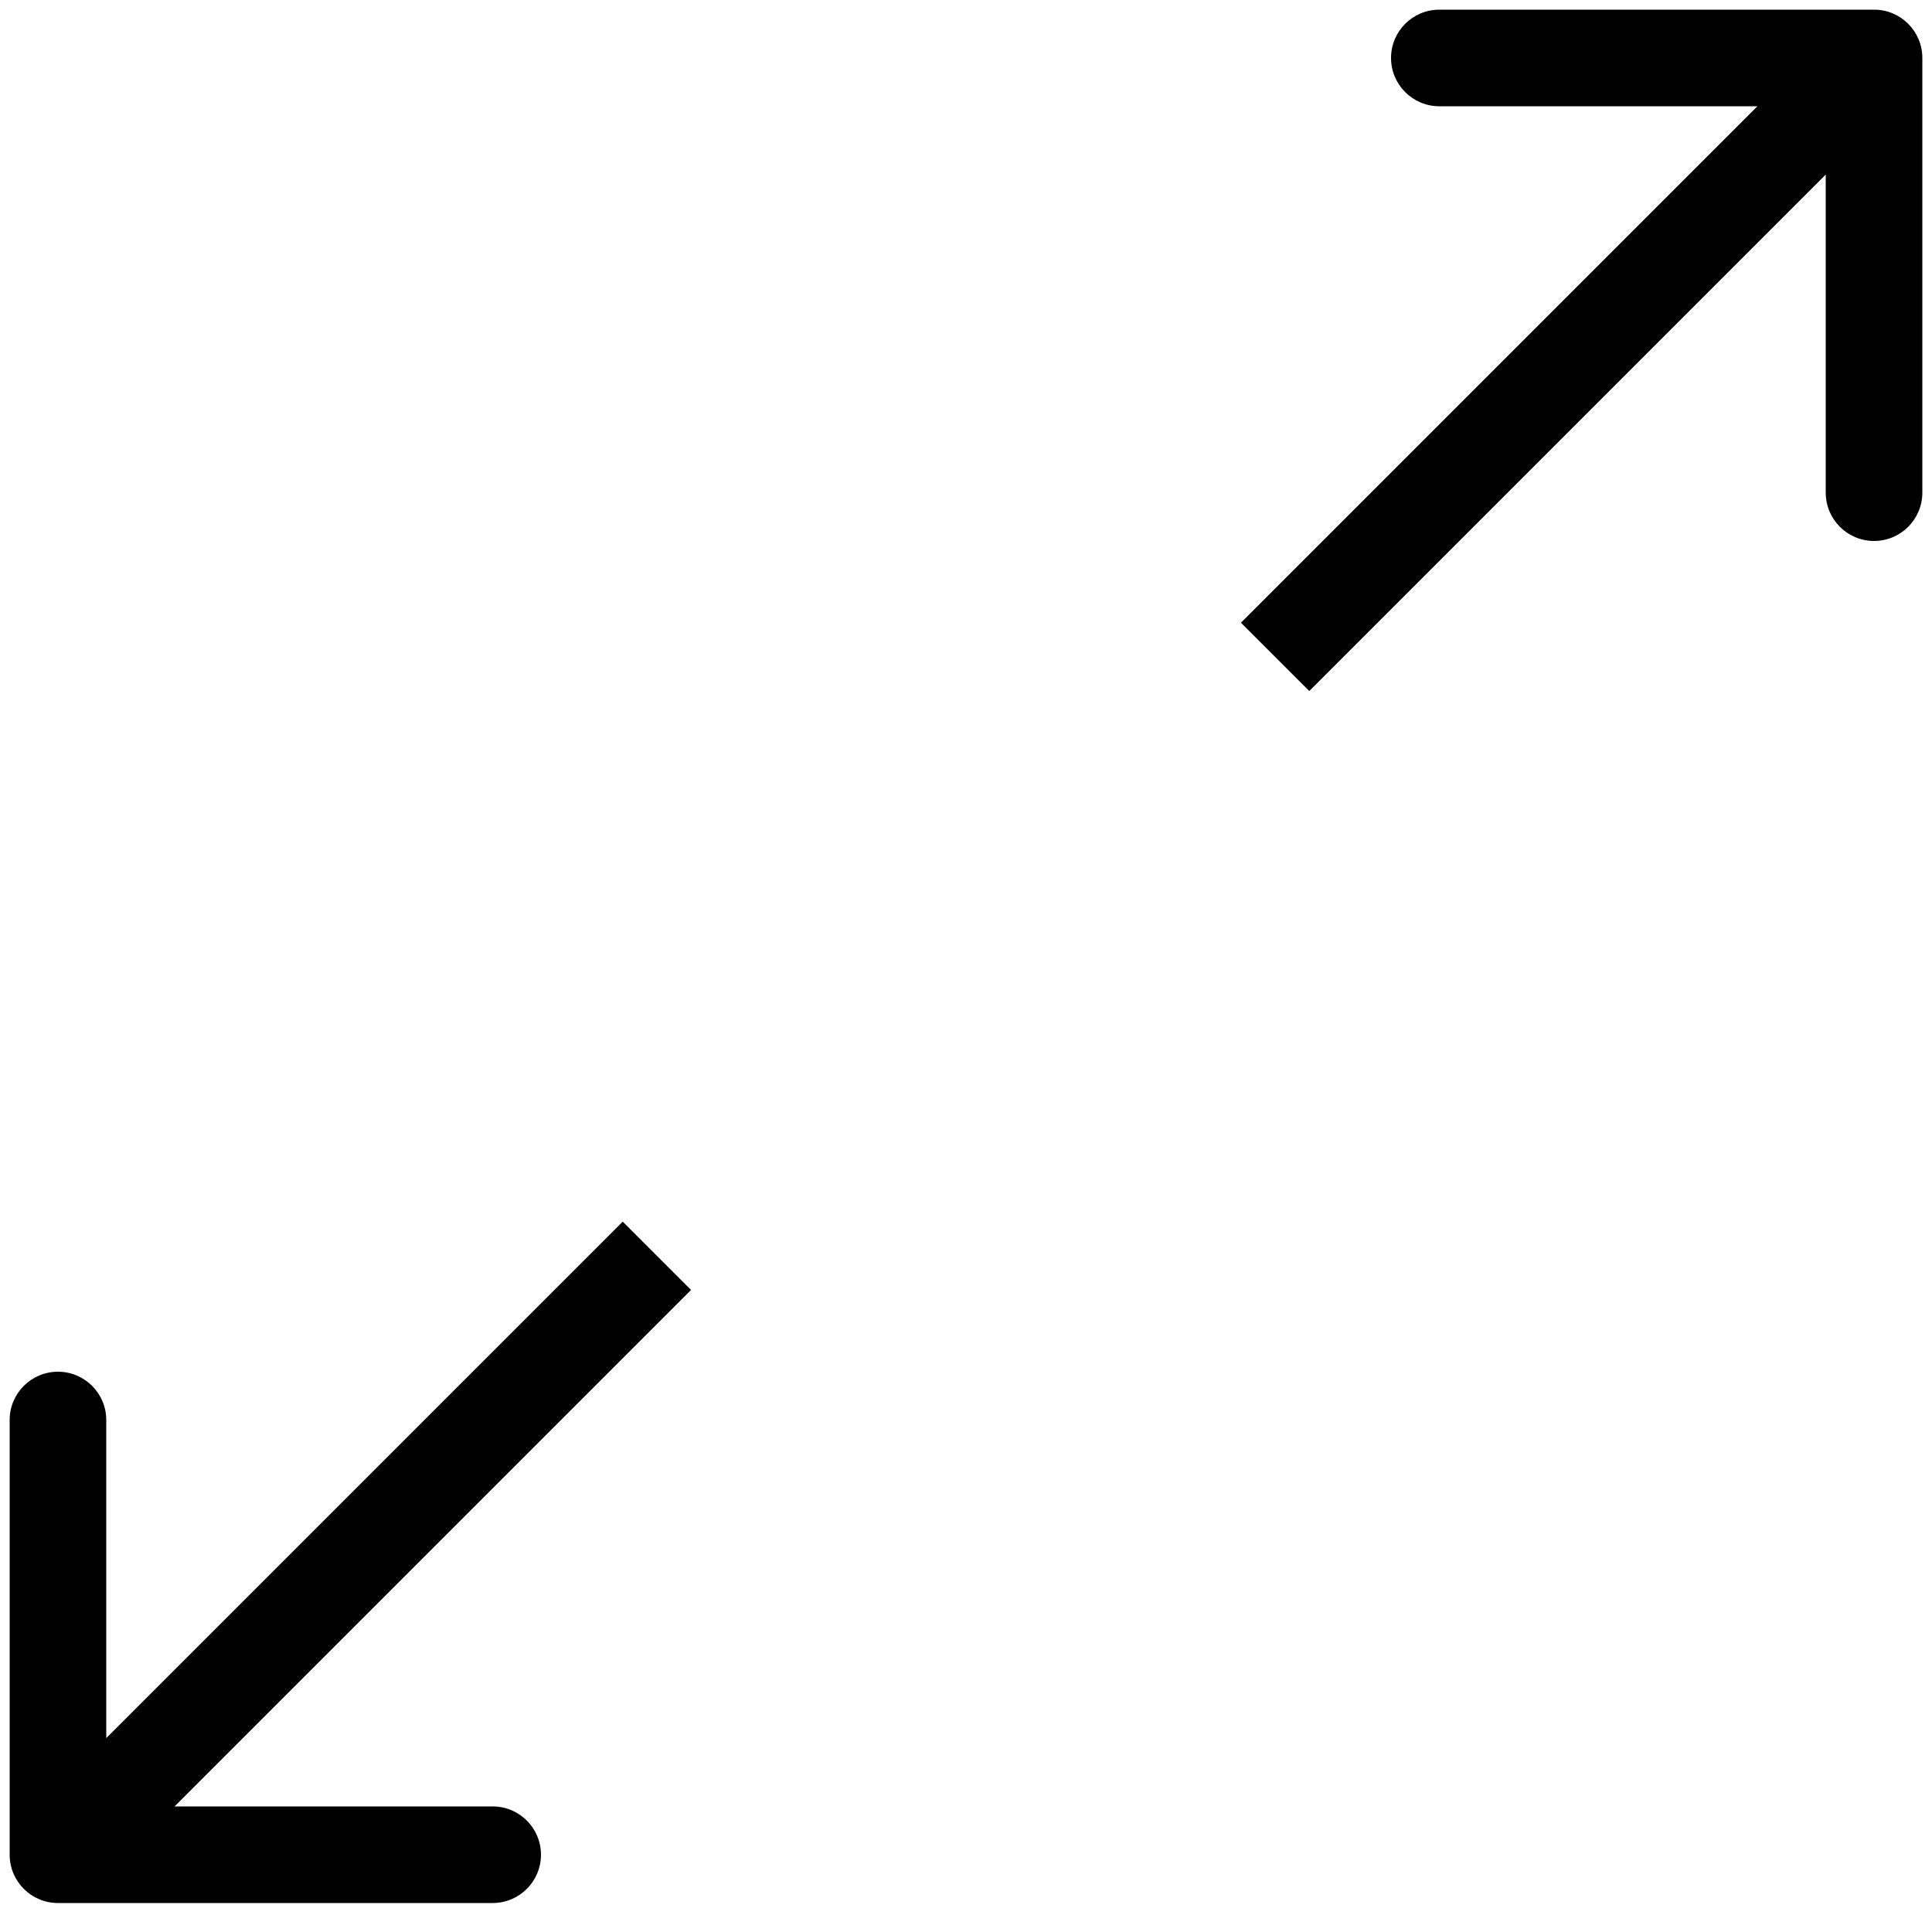 <svg width="100" height="100" viewBox="0 0 100 100" fill="none" xmlns="http://www.w3.org/2000/svg">
    <g clip-path="url(#clip0)">
    <path d="M0.5 96C0.5 97.381 1.619 98.5 3 98.5H25.5C26.881 98.5 28 97.381 28 96C28 94.619 26.881 93.5 25.5 93.5H5.5V73.5C5.5 72.119 4.381 71 3 71C1.619 71 0.5 72.119 0.5 73.5L0.5 96ZM32.232 63.232L1.232 94.232L4.768 97.768L35.768 66.768L32.232 63.232Z" fill="black"/>
    <path d="M99.5 3C99.5 1.619 98.381 0.5 97 0.5L74.5 0.5C73.119 0.5 72 1.619 72 3C72 4.381 73.119 5.5 74.5 5.5H94.5V25.5C94.5 26.881 95.619 28 97 28C98.381 28 99.5 26.881 99.5 25.5V3ZM67.768 35.768L98.768 4.768L95.232 1.232L64.232 32.232L67.768 35.768Z" fill="black"/>
    </g>
    <defs>
    <clipPath id="clip0">
    <rect width="100" height="100" fill="white"/>
    </clipPath>
    </defs>
    </svg>
